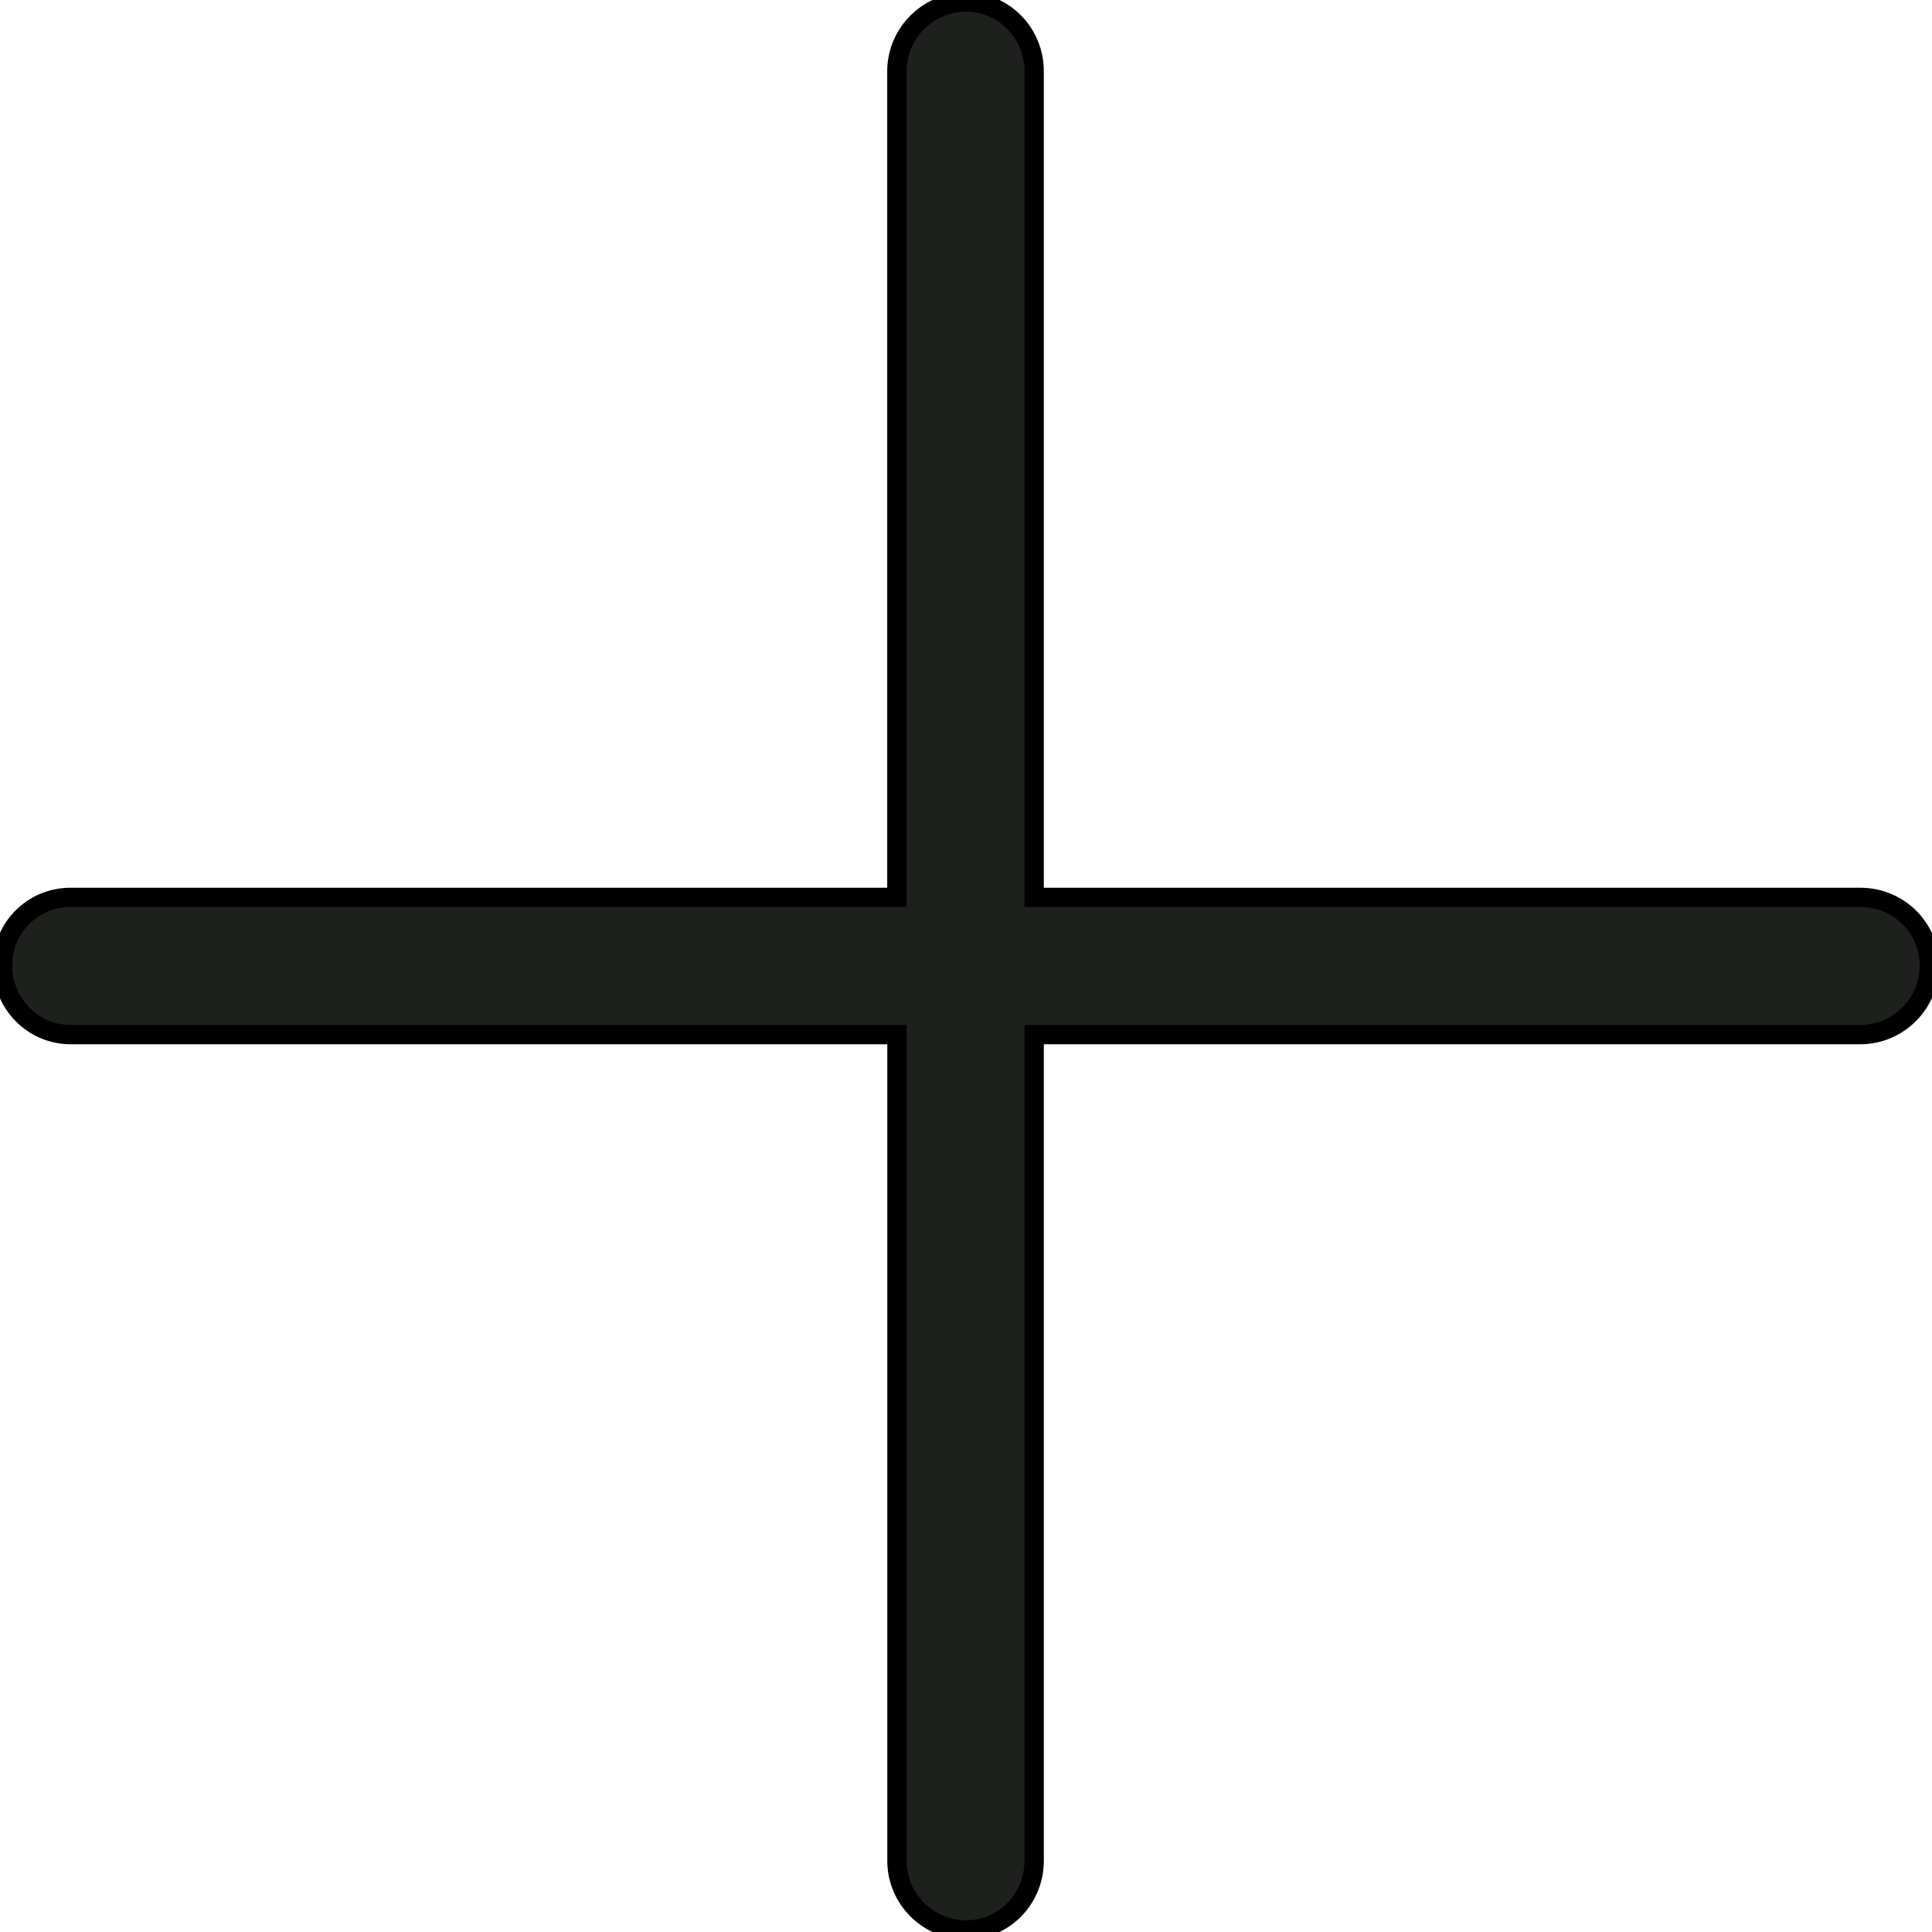 <svg width="100" height="100" xmlns="http://www.w3.org/2000/svg">

 <g>
  <title>background</title>
  <rect fill="none" id="canvas_background" height="102" width="102" y="-1" x="-1"/>
 </g>
 <g>
  <title>Layer 1</title>
  <path stroke="null" id="svg_1" fill="#1E201D" d="m3.66,53.551c-1.964,0 -3.526,-1.612 -3.526,-3.576c0,-1.964 1.561,-3.526 3.526,-3.526l42.762,0l0,-42.766c0.003,-1.964 1.615,-3.576 3.58,-3.576c1.964,0 3.526,1.612 3.526,3.576l0,42.766l42.762,0c1.964,0 3.576,1.561 3.576,3.526c0,1.964 -1.612,3.576 -3.576,3.576l-42.762,0l0,42.766c0,1.964 -1.561,3.576 -3.526,3.576c-1.964,0 -3.576,-1.612 -3.576,-3.576l0,-42.766l-42.766,0z"/>
  <g id="svg_2"/>
  <g id="svg_3"/>
  <g id="svg_4"/>
  <g id="svg_5"/>
  <g id="svg_6"/>
  <g id="svg_7"/>
  <g id="svg_8"/>
  <g id="svg_9"/>
  <g id="svg_10"/>
  <g id="svg_11"/>
  <g id="svg_12"/>
  <g id="svg_13"/>
  <g id="svg_14"/>
  <g id="svg_15"/>
  <g id="svg_16"/>
 </g>
</svg>